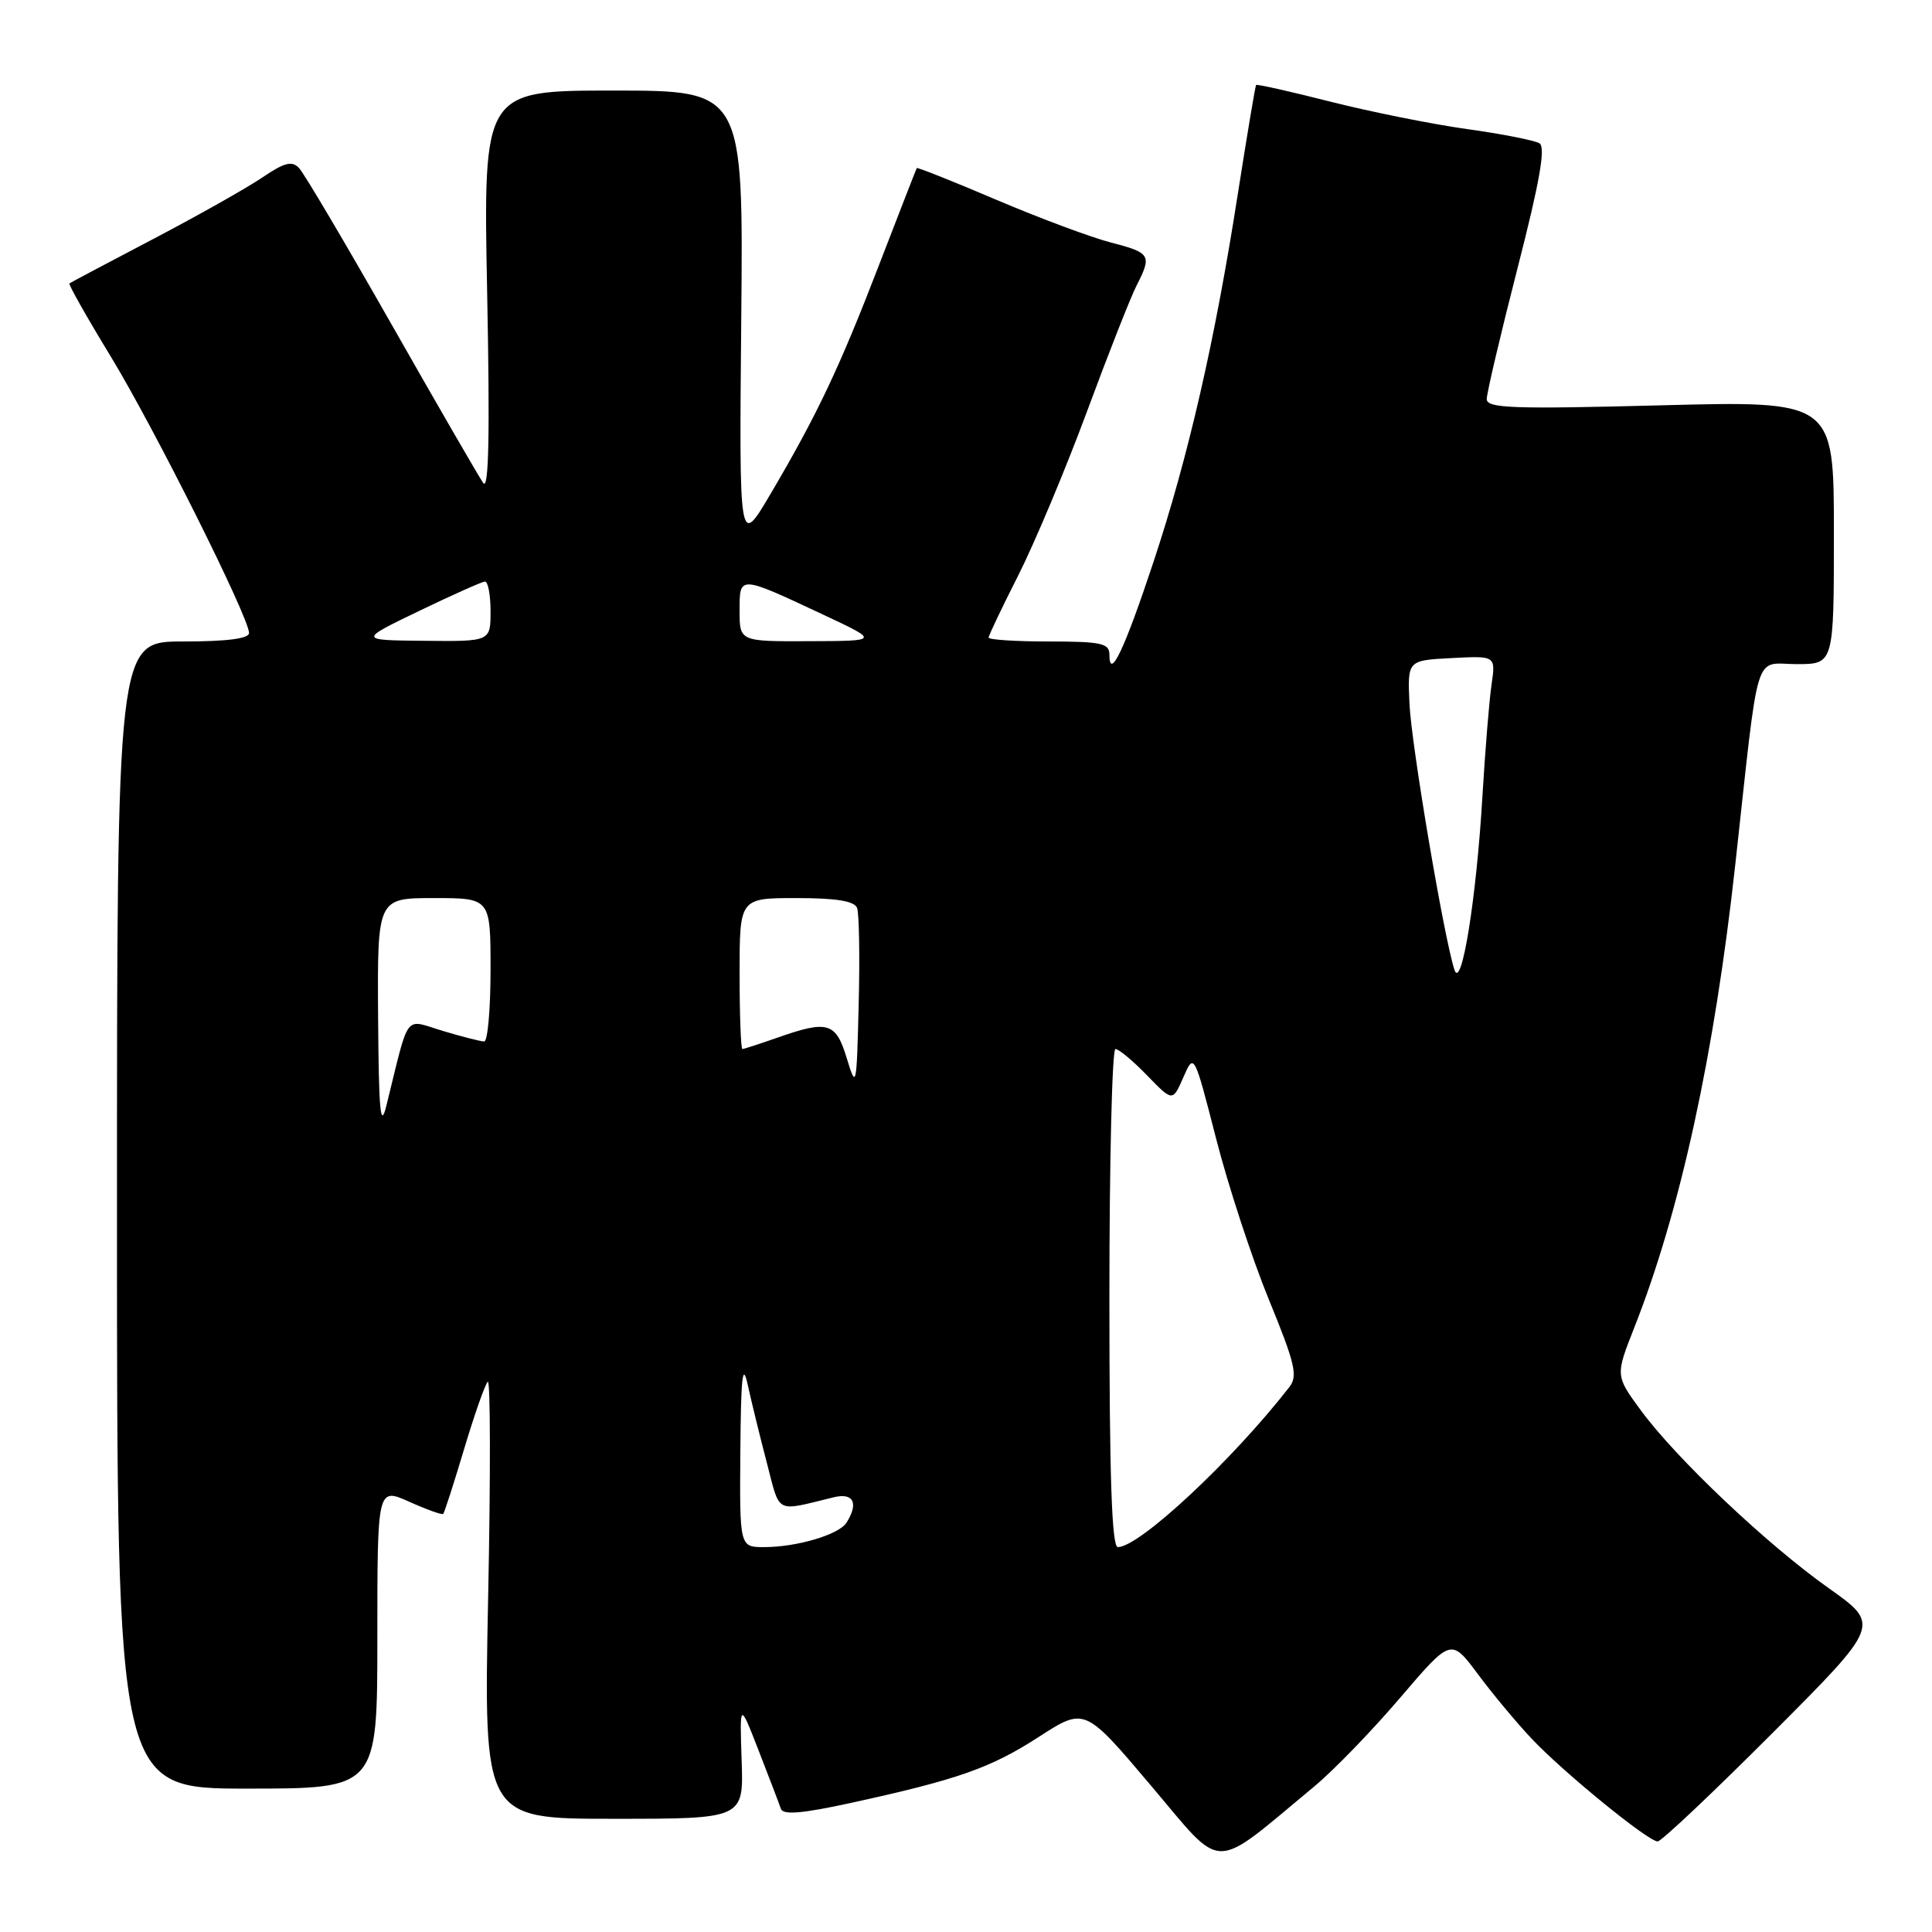 <?xml version="1.0" encoding="UTF-8" standalone="no"?>
<!DOCTYPE svg PUBLIC "-//W3C//DTD SVG 1.1//EN" "http://www.w3.org/Graphics/SVG/1.1/DTD/svg11.dtd" >
<svg xmlns="http://www.w3.org/2000/svg" xmlns:xlink="http://www.w3.org/1999/xlink" version="1.1" viewBox="0 0 256 256">
 <g >
 <path fill="currentColor"
d=" M 174.14 236.72 C 176.69 234.61 181.81 229.32 185.52 224.97 C 192.27 217.07 192.27 217.07 195.79 221.78 C 197.72 224.38 200.92 228.23 202.90 230.33 C 207.08 234.78 218.38 244.00 219.65 244.00 C 220.13 244.00 226.97 237.54 234.85 229.65 C 249.17 215.30 249.17 215.30 242.34 210.46 C 234.17 204.68 222.13 193.29 217.43 186.89 C 214.04 182.28 214.04 182.28 216.56 175.89 C 222.66 160.42 227.17 139.72 229.94 114.50 C 233.17 85.20 232.31 88.00 238.09 88.00 C 243.00 88.00 243.00 88.00 243.00 70.56 C 243.00 53.11 243.00 53.11 220.00 53.71 C 200.43 54.22 197.00 54.10 197.00 52.88 C 197.00 52.10 198.83 44.31 201.07 35.58 C 204.01 24.12 204.83 19.51 203.99 18.99 C 203.36 18.60 199.03 17.75 194.37 17.10 C 189.72 16.45 181.58 14.81 176.28 13.47 C 170.98 12.12 166.55 11.13 166.44 11.26 C 166.33 11.39 165.26 17.80 164.05 25.50 C 160.99 45.16 157.46 60.54 152.83 74.50 C 148.96 86.16 147.00 90.27 147.00 86.70 C 147.00 85.24 145.86 85.00 139.00 85.00 C 134.60 85.00 131.00 84.77 131.00 84.48 C 131.00 84.20 132.77 80.49 134.93 76.23 C 137.08 71.98 141.19 62.20 144.04 54.50 C 146.89 46.80 149.85 39.28 150.62 37.80 C 152.65 33.83 152.45 33.49 147.25 32.15 C 144.64 31.48 137.80 28.93 132.06 26.49 C 126.32 24.04 121.56 22.15 121.48 22.27 C 121.40 22.40 119.17 28.12 116.52 35.00 C 111.24 48.71 108.30 54.93 102.07 65.50 C 97.94 72.50 97.94 72.50 98.22 42.25 C 98.50 12.00 98.50 12.00 81.27 12.00 C 64.03 12.00 64.03 12.00 64.55 38.75 C 64.92 57.58 64.77 65.06 64.03 64.00 C 63.45 63.17 57.99 53.73 51.89 43.00 C 45.79 32.27 40.28 22.94 39.62 22.26 C 38.69 21.27 37.68 21.54 34.77 23.51 C 32.74 24.89 26.23 28.56 20.30 31.67 C 14.36 34.78 9.37 37.43 9.20 37.55 C 9.04 37.67 11.47 41.98 14.61 47.13 C 20.39 56.61 33.00 81.81 33.00 83.88 C 33.00 84.62 30.06 85.00 24.25 85.00 C 15.50 85.00 15.50 85.00 15.50 161.00 C 15.50 237.00 15.50 237.00 32.75 237.00 C 50.00 237.00 50.00 237.00 50.00 217.05 C 50.00 197.10 50.00 197.10 54.23 198.99 C 56.55 200.03 58.58 200.76 58.73 200.60 C 58.88 200.45 60.13 196.58 61.50 192.00 C 62.87 187.42 64.28 183.41 64.63 183.09 C 64.99 182.76 65.01 195.66 64.68 211.75 C 64.09 241.00 64.09 241.00 81.31 241.00 C 98.54 241.00 98.54 241.00 98.27 233.25 C 98.01 225.50 98.01 225.50 100.54 232.00 C 101.93 235.57 103.25 239.02 103.47 239.67 C 103.76 240.52 106.24 240.31 112.69 238.91 C 126.93 235.80 131.24 234.29 137.66 230.14 C 143.73 226.22 143.73 226.22 152.50 236.59 C 162.31 248.17 160.34 248.16 174.14 236.72 Z  M 98.10 192.25 C 98.18 182.38 98.40 180.40 99.08 183.50 C 99.56 185.70 100.70 190.35 101.61 193.83 C 103.41 200.72 102.61 200.31 110.50 198.39 C 113.10 197.76 113.80 199.19 112.16 201.77 C 111.16 203.35 105.58 205.00 101.26 205.00 C 98.00 205.00 98.00 205.00 98.10 192.25 Z  M 147.00 172.00 C 147.00 153.85 147.36 139.00 147.80 139.00 C 148.25 139.00 150.13 140.57 152.00 142.50 C 155.38 145.99 155.38 145.99 156.80 142.75 C 158.22 139.50 158.22 139.50 161.15 150.91 C 162.76 157.18 165.90 166.76 168.13 172.20 C 171.61 180.68 171.99 182.32 170.85 183.79 C 163.26 193.54 150.98 205.00 148.12 205.00 C 147.32 205.00 147.00 195.73 147.00 172.00 Z  M 50.10 134.75 C 50.00 119.00 50.00 119.00 57.50 119.00 C 65.00 119.00 65.00 119.00 65.00 128.50 C 65.00 133.72 64.62 138.00 64.16 138.00 C 63.70 138.00 61.23 137.37 58.67 136.60 C 53.47 135.04 54.31 133.92 51.20 146.50 C 50.41 149.70 50.19 147.33 50.10 134.75 Z  M 112.21 140.25 C 110.76 135.45 109.70 135.14 103.00 137.50 C 100.66 138.32 98.58 139.00 98.37 139.00 C 98.17 139.00 98.00 134.50 98.00 129.00 C 98.00 119.00 98.00 119.00 105.53 119.00 C 110.82 119.00 113.21 119.39 113.57 120.31 C 113.84 121.03 113.94 126.77 113.78 133.06 C 113.51 144.12 113.46 144.36 112.21 140.25 Z  M 192.72 128.50 C 191.33 124.25 187.00 98.65 186.76 93.22 C 186.50 87.50 186.50 87.50 192.35 87.20 C 198.19 86.89 198.19 86.89 197.64 90.70 C 197.33 92.79 196.79 99.45 196.43 105.50 C 195.63 119.08 193.65 131.34 192.72 128.50 Z  M 55.50 80.97 C 59.90 78.85 63.84 77.09 64.25 77.06 C 64.66 77.03 65.00 78.80 65.00 81.00 C 65.00 85.00 65.00 85.00 56.25 84.91 C 47.50 84.83 47.50 84.83 55.50 80.97 Z  M 98.00 80.93 C 98.00 76.18 97.85 76.18 109.28 81.54 C 116.50 84.93 116.50 84.93 107.25 84.96 C 98.00 85.00 98.00 85.00 98.00 80.93 Z "/>
</g>
</svg>